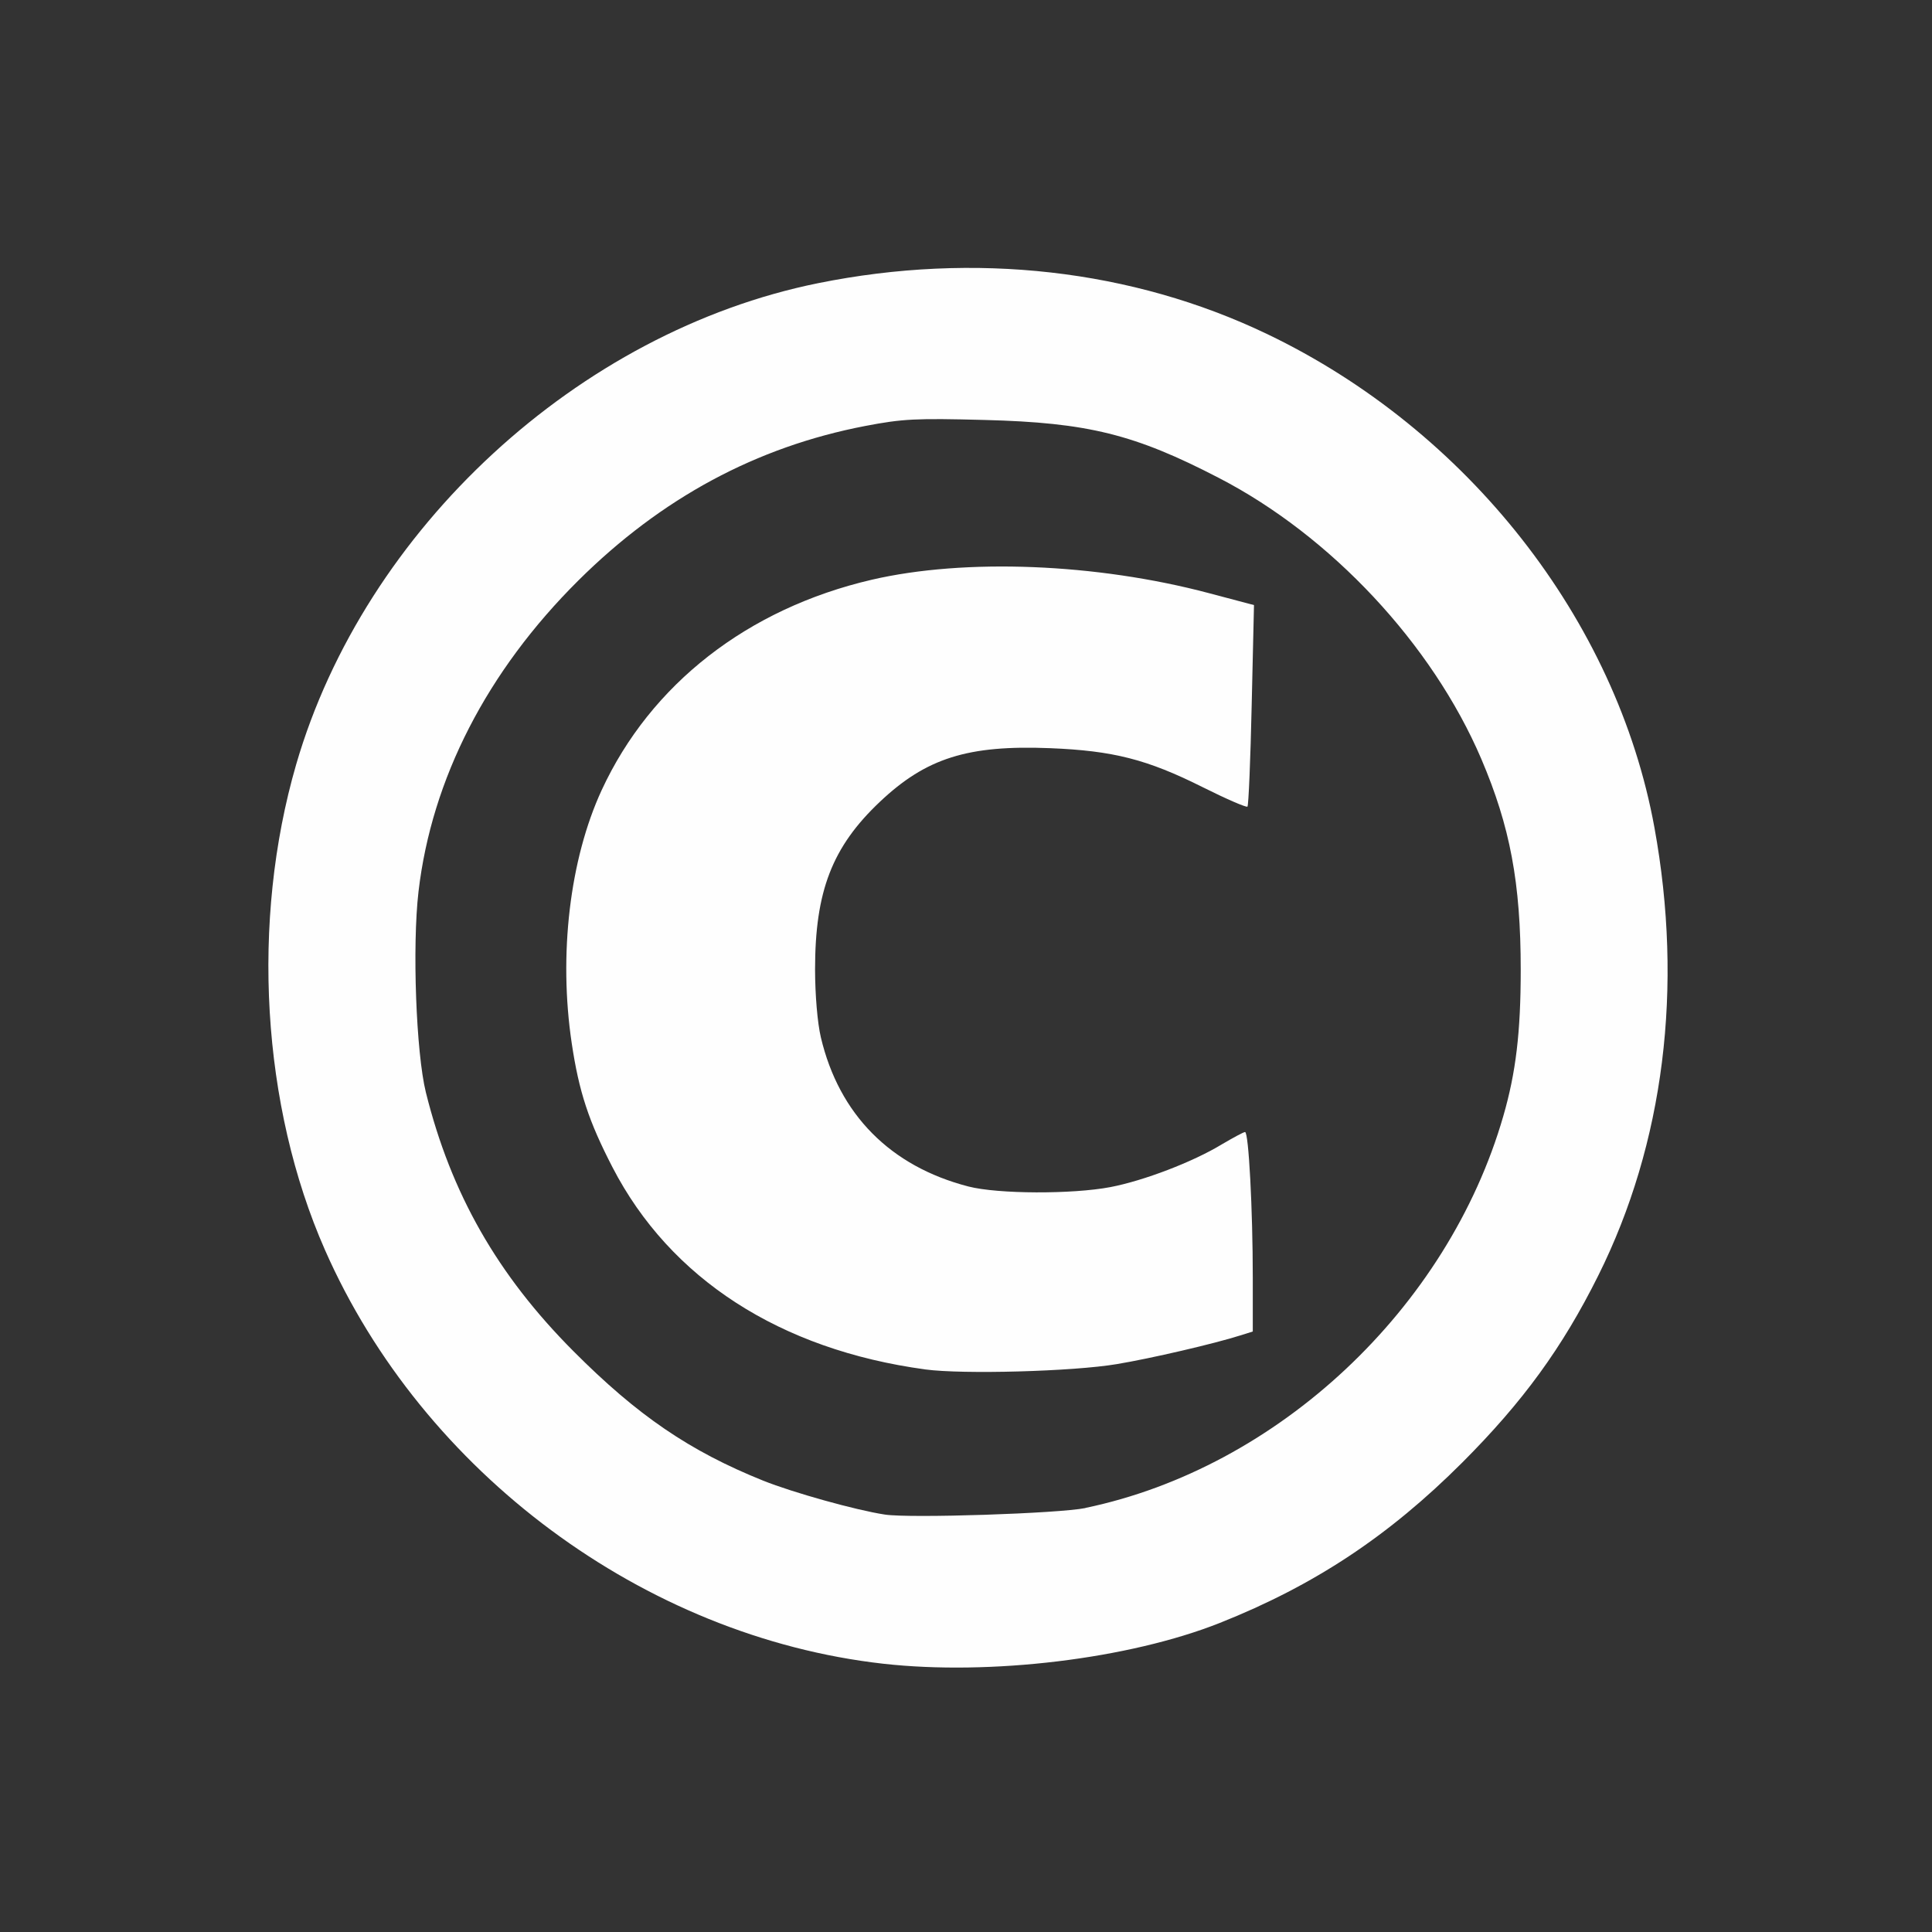 <?xml version="1.0" encoding="UTF-8" standalone="no"?>
<!-- Created with Inkscape (http://www.inkscape.org/) -->

<svg
   version="1.1"
   id="svg2"
   width="1600"
   height="1600"
   viewBox="0 0 1600 1600"
   sodipodi:docname="copyright.svg"
   inkscape:version="1.2.2 (732a01da63, 2022-12-09)"
   xmlns:inkscape="http://www.inkscape.org/namespaces/inkscape"
   xmlns:sodipodi="http://sodipodi.sourceforge.net/DTD/sodipodi-0.dtd"
   xmlns="http://www.w3.org/2000/svg"
   xmlns:svg="http://www.w3.org/2000/svg"
   xmlns:rdf="http://www.w3.org/1999/02/22-rdf-syntax-ns#"
   xmlns:cc="http://creativecommons.org/ns#"
   xmlns:dc="http://purl.org/dc/elements/1.1/">
  <rect x="0" y="0" width="1600" height="1600" fill="#333333" stroke="none"/>
  <defs
     id="defs6" />
  <sodipodi:namedview
     pagecolor="#808080"
     bordercolor="#666666"
     borderopacity="1"
     objecttolerance="10"
     gridtolerance="10"
     guidetolerance="10"
     inkscape:pageopacity="0"
     inkscape:pageshadow="2"
     inkscape:window-width="1993"
     inkscape:window-height="1009"
     id="namedview4"
     showgrid="false"
     inkscape:zoom="0.5"
     inkscape:cx="641"
     inkscape:cy="594"
     inkscape:window-x="-8"
     inkscape:window-y="-8"
     inkscape:window-maximized="1"
     inkscape:current-layer="COPYRIGHT"
     inkscape:showpageshadow="0"
     inkscape:pagecheckerboard="true"
     inkscape:deskcolor="#d1d1d1" />
  <g
     id="COPYRIGHT"
     transform="matrix(100,0,0,100,0,4.9999997e-5)"
     style="stroke-width:0.011">
    <path
       style="fill:none;stroke-width:0"
       d="M 0,8 V 0 h 8 8 v 8 8 H 8 0 Z m 8.748,5.764 C 10.053,13.612 11.151,13.072 12.111,12.111 13.101,11.121 13.655,9.969 13.78,8.641 13.876,7.619 13.732,6.601 13.372,5.755 12.645,4.049 11.016,2.698 9.266,2.347 8.424,2.179 7.602,2.178 6.776,2.345 4.792,2.746 3.021,4.379 2.453,6.33 2.135,7.423 2.149,8.742 2.491,9.826 2.945,11.267 4.112,12.585 5.536,13.264 c 0.993,0.474 2.039,0.636 3.212,0.5 z M 7.328,12.543 C 7.09,12.507 6.567,12.361 6.32,12.262 5.711,12.017 5.28,11.723 4.749,11.19 4.12,10.557 3.735,9.883 3.527,9.047 3.446,8.72 3.414,7.837 3.466,7.383 3.575,6.451 4.033,5.559 4.79,4.807 5.478,4.124 6.264,3.701 7.164,3.528 7.477,3.468 7.585,3.463 8.156,3.478 c 0.682,0.018 0.885,0.052 1.375,0.226 1.162,0.415 2.246,1.437 2.736,2.58 0.239,0.559 0.327,1.026 0.327,1.747 0,0.517 -0.04,0.851 -0.143,1.211 -0.461,1.595 -1.867,2.914 -3.461,3.247 -0.218,0.046 -1.452,0.086 -1.661,0.054 z M 9.25,11.297 C 9.532,11.25 10.057,11.128 10.273,11.059 L 10.375,11.026 V 10.581 C 10.375,10.018 10.341,9.375 10.311,9.375 10.299,9.375 10.212,9.422 10.117,9.478 9.878,9.623 9.472,9.778 9.196,9.83 8.88,9.891 8.264,9.888 8.02,9.826 7.374,9.659 6.949,9.23 6.798,8.591 6.77,8.474 6.751,8.241 6.75,8.028 6.75,7.381 6.891,7.014 7.287,6.64 7.67,6.278 8.015,6.169 8.695,6.196 c 0.523,0.021 0.804,0.093 1.266,0.324 0.194,0.097 0.36,0.169 0.369,0.16 0.009,-0.009 0.025,-0.388 0.035,-0.843 l 0.019,-0.826 -0.374,-0.099 C 9.08,4.665 7.992,4.622 7.22,4.801 6.192,5.04 5.389,5.666 4.983,6.543 4.718,7.117 4.625,7.907 4.735,8.641 c 0.06,0.401 0.14,0.645 0.338,1.027 0.477,0.922 1.388,1.51 2.589,1.673 0.311,0.042 1.225,0.017 1.587,-0.044 z"
       id="path821"
       inkscape:connector-curvature="0" />
    <path
       style="fill:#fefefe;stroke-width:0"
       d="M 7.312,13.778 C 5.334,13.554 3.503,12.196 2.691,10.351 2.166,9.159 2.076,7.628 2.453,6.33 3.021,4.379 4.792,2.746 6.776,2.345 8.073,2.083 9.376,2.231 10.493,2.766 c 1.66,0.795 2.895,2.368 3.208,4.086 0.242,1.325 0.08,2.619 -0.465,3.712 -0.298,0.598 -0.623,1.044 -1.125,1.547 -0.61,0.61 -1.226,1.018 -2.008,1.329 -0.753,0.299 -1.903,0.438 -2.791,0.338 z M 8.989,12.488 C 10.583,12.156 11.99,10.837 12.45,9.242 12.554,8.882 12.594,8.548 12.594,8.031 12.594,7.311 12.506,6.844 12.267,6.284 11.861,5.335 11.023,4.438 10.094,3.958 9.396,3.596 9.008,3.5 8.156,3.478 7.585,3.463 7.477,3.468 7.164,3.528 6.264,3.701 5.478,4.124 4.79,4.807 4.033,5.559 3.575,6.451 3.466,7.383 c -0.053,0.453 -0.02,1.337 0.061,1.664 0.208,0.837 0.592,1.511 1.222,2.143 0.531,0.533 0.962,0.827 1.571,1.072 0.247,0.099 0.77,0.245 1.008,0.281 0.209,0.032 1.442,-0.009 1.661,-0.054 z M 7.663,11.341 C 6.461,11.178 5.55,10.59 5.073,9.668 4.875,9.285 4.795,9.042 4.735,8.641 4.625,7.907 4.718,7.117 4.983,6.543 5.389,5.666 6.192,5.04 7.22,4.801 7.992,4.622 9.08,4.665 10.011,4.912 l 0.374,0.099 -0.019,0.826 c -0.01,0.455 -0.026,0.834 -0.035,0.843 -0.009,0.009 -0.175,-0.063 -0.369,-0.16 C 9.499,6.288 9.218,6.217 8.695,6.196 8.015,6.169 7.67,6.278 7.287,6.64 6.891,7.014 6.75,7.381 6.75,8.028 c 2.812e-4,0.212 0.02,0.445 0.048,0.563 0.151,0.639 0.576,1.068 1.222,1.235 0.244,0.063 0.86,0.065 1.176,0.005 C 9.472,9.778 9.878,9.623 10.117,9.478 10.212,9.422 10.299,9.375 10.311,9.375 c 0.03,0 0.064,0.643 0.064,1.206 v 0.446 l -0.102,0.032 c -0.217,0.069 -0.741,0.191 -1.024,0.238 -0.362,0.061 -1.276,0.086 -1.587,0.044 z"
       id="path819"
       inkscape:connector-curvature="0" />
  </g>
</svg>
